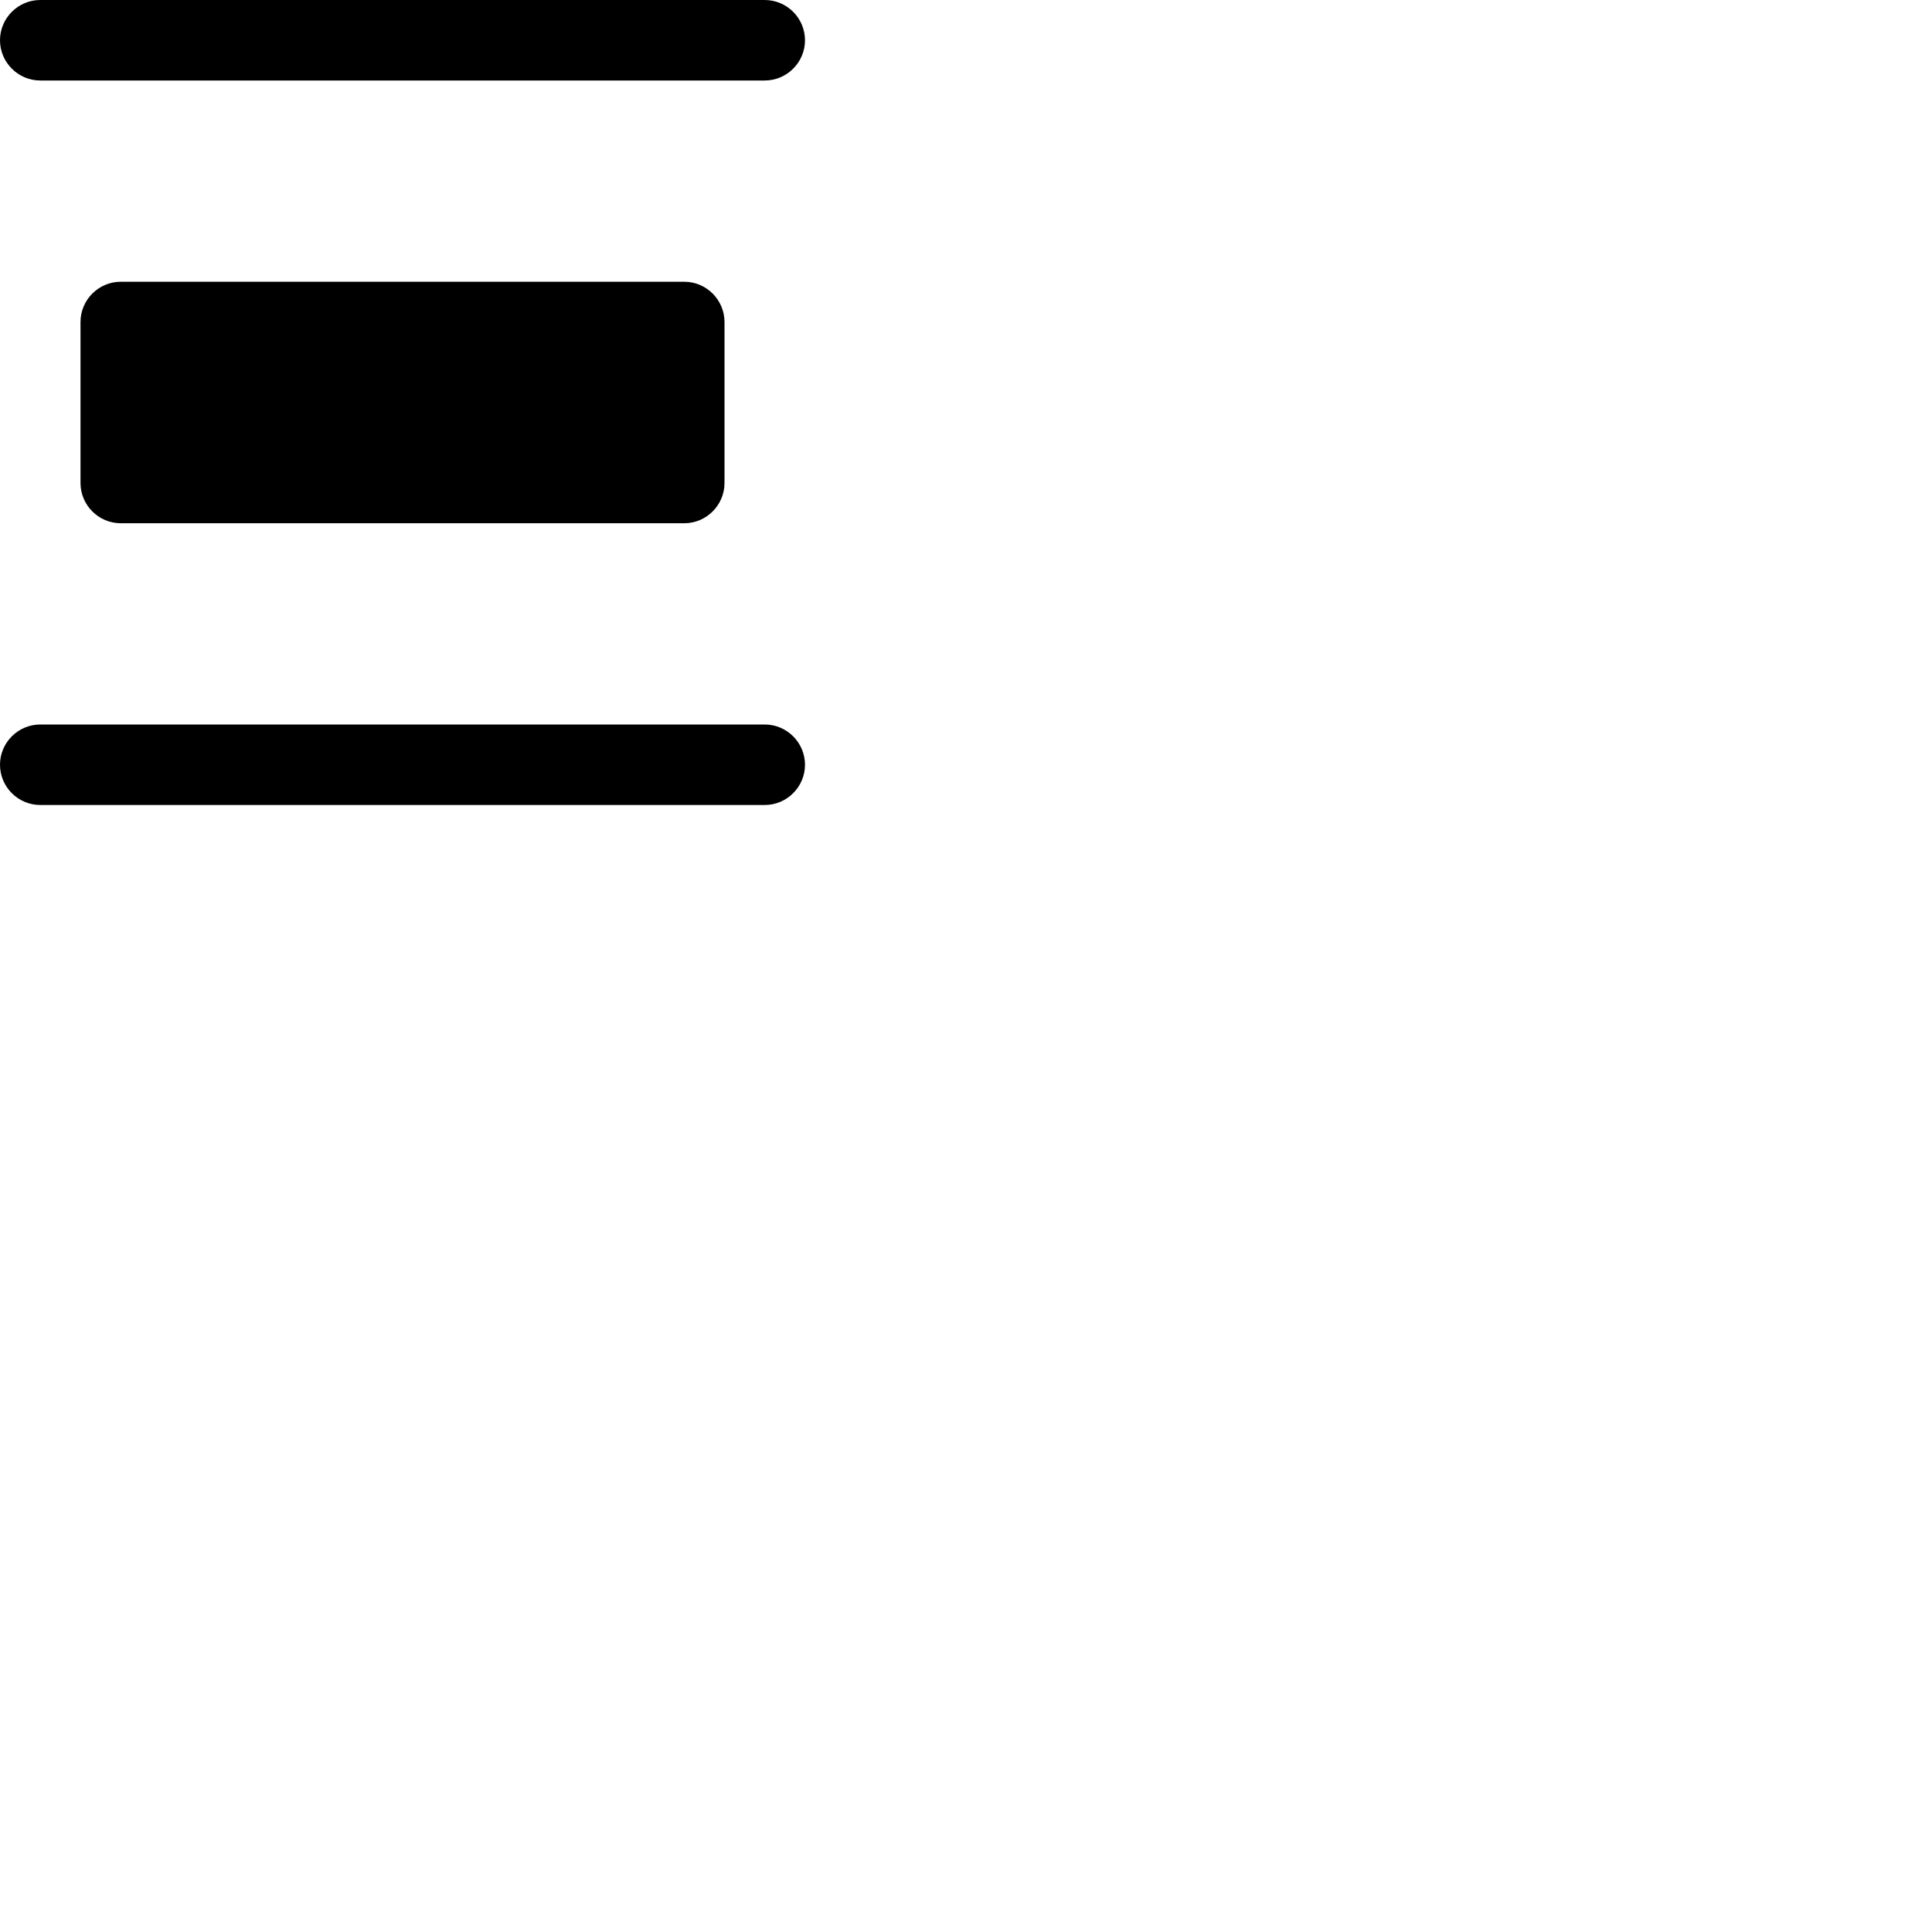 <svg width="24" height="24" viewBox="0 0 48 48" fill="none" xmlns="http://www.w3.org/2000/svg"><path d="M1 2h18c.55 0 1-.45 1-1s-.45-1-1-1H1C.45 0 0 .45 0 1s.45 1 1 1zm2 5c-.55 0-1 .45-1 1v4c0 .55.45 1 1 1h14c.55 0 1-.45 1-1V8c0-.55-.45-1-1-1H3zm16 11H1c-.55 0-1 .45-1 1s.45 1 1 1h18c.55 0 1-.45 1-1s-.45-1-1-1z" fill="currentColor"/></svg>